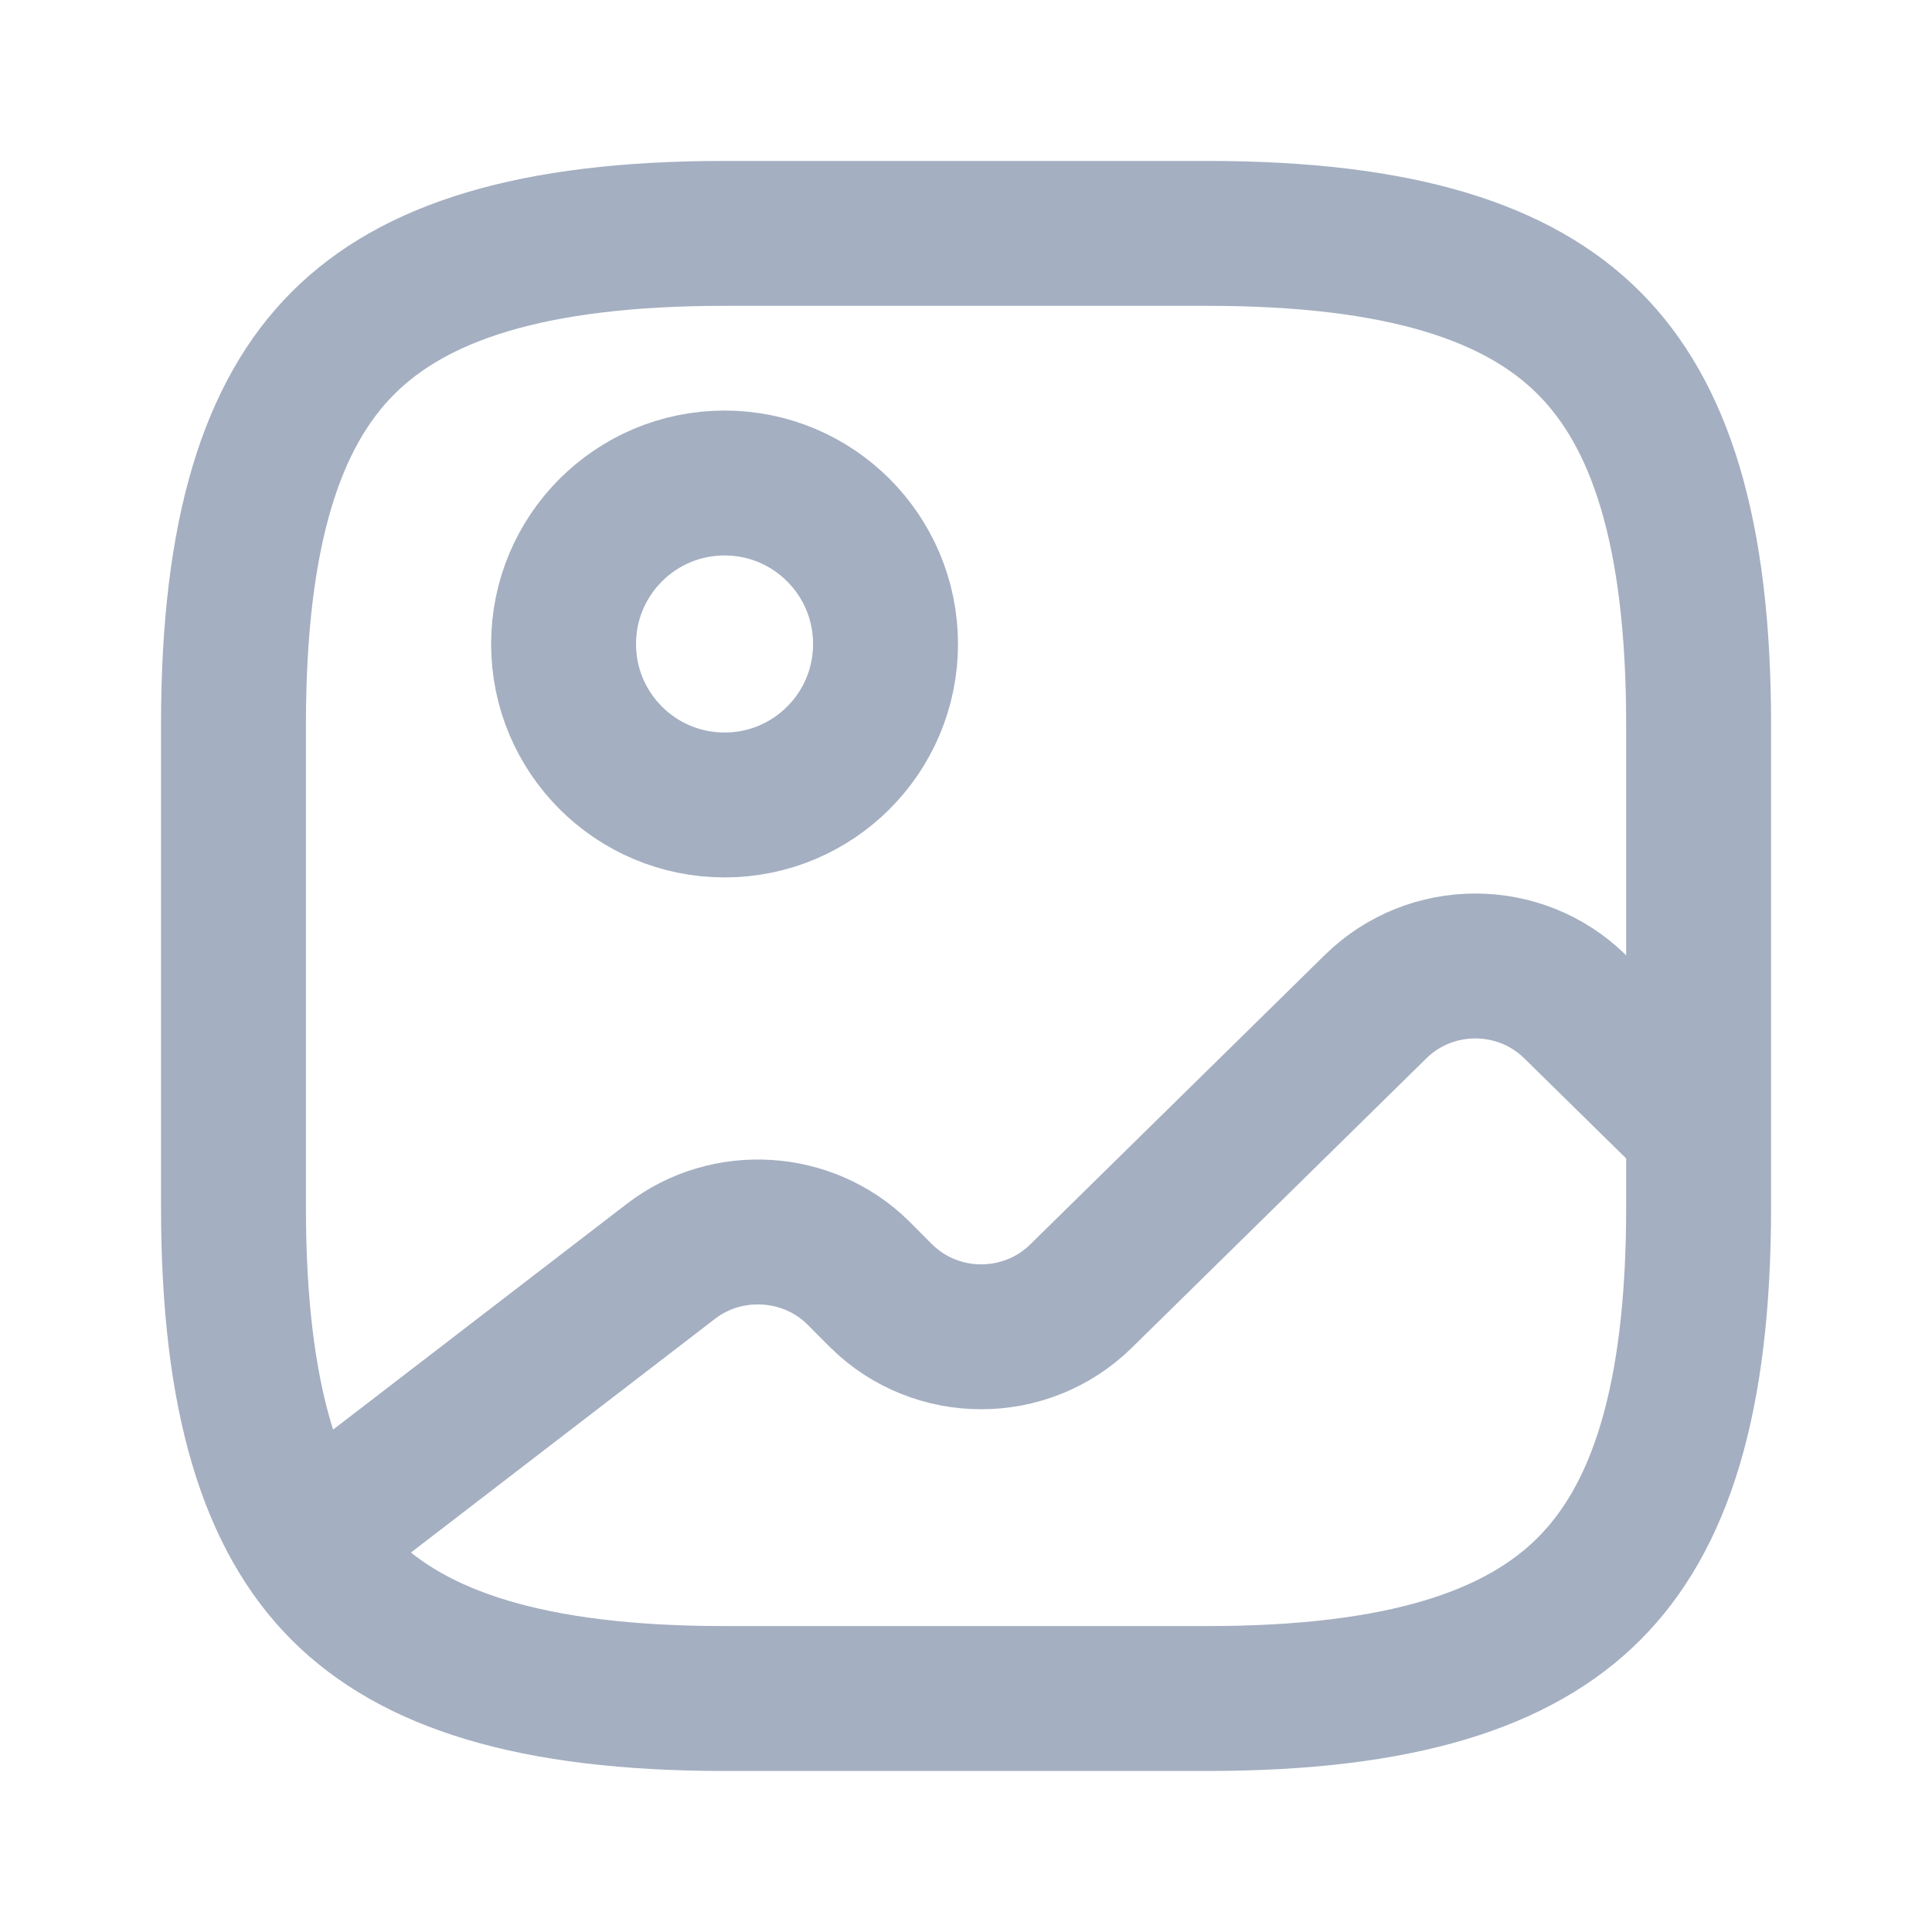 <svg width="20" height="20" viewBox="0 0 20 20" fill="none" xmlns="http://www.w3.org/2000/svg">
<path d="M12.5 17.583H7.5C5.491 17.583 4.28 17.176 3.551 16.448C2.823 15.72 2.417 14.509 2.417 12.499V7.499C2.417 5.49 2.823 4.279 3.551 3.551C4.28 2.822 5.491 2.416 7.5 2.416H12.5C14.51 2.416 15.721 2.822 16.449 3.551C17.177 4.279 17.584 5.49 17.584 7.499V12.499C17.584 14.509 17.177 15.72 16.449 16.448C15.721 17.176 14.51 17.583 12.5 17.583Z" stroke="#A4AFC1" stroke-width="1.5" stroke-linecap="round" stroke-linejoin="round"/>
<path d="M7.501 8.333C8.421 8.333 9.167 7.587 9.167 6.667C9.167 5.746 8.421 5 7.501 5C6.58 5 5.834 5.746 5.834 6.667C5.834 7.587 6.58 8.333 7.501 8.333Z" stroke="#A4AFC1" stroke-width="1.5" stroke-linecap="round" stroke-linejoin="round"/>
<path d="M3.334 15.833L6.947 13.056C7.526 12.611 8.362 12.662 8.882 13.174L9.124 13.417C9.695 13.979 10.619 13.979 11.191 13.417L14.239 10.422C14.811 9.859 15.734 9.859 16.306 10.422L17.501 11.596" stroke="#A4AFC1" stroke-width="1.5" stroke-linecap="round" stroke-linejoin="round"/>
</svg>
